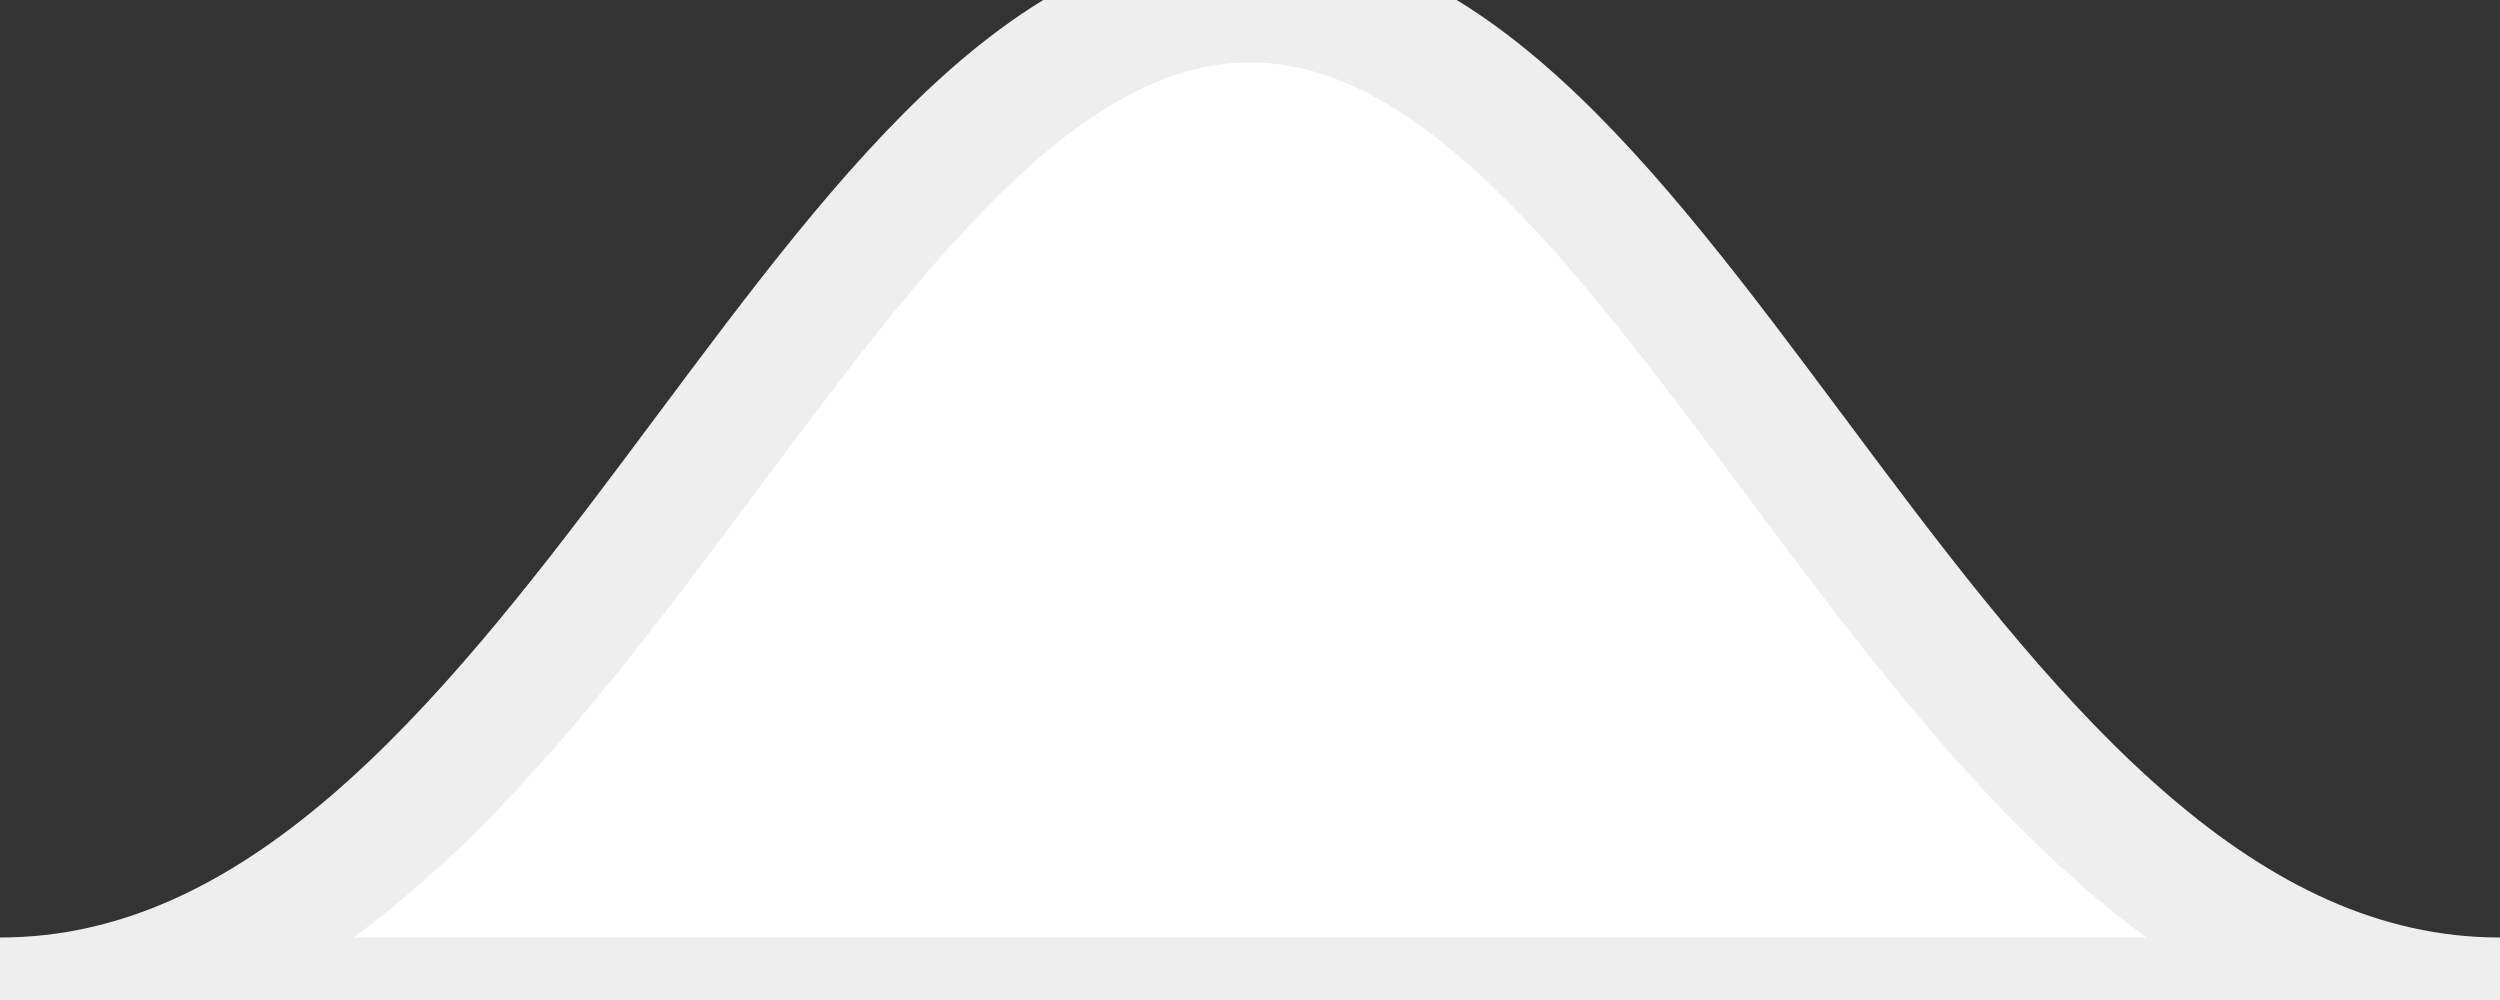 <svg xmlns="http://www.w3.org/2000/svg" xmlns:xlink="http://www.w3.org/1999/xlink" width="20px" height="8px" viewBox="0 0 20 8" version="1.1"><rect x="0" y="0" width="20" height="8" fill="#333333" stroke="none"/>        <title>tooltip_tip</title>    <desc>Created with Sketch.</desc>    <defs/>    <g id="Master-Kit" stroke="#eee" stroke-width="1" fill="none" fill-rule="evenodd">        <path d="M10,0 C13.5,0 15.5,8 20,8 L0,8 C4.5,8 6.5,0 10,0 Z" id="tooltip_tip" fill="#fff" fill-rule="nonzero"/>    </g></svg>